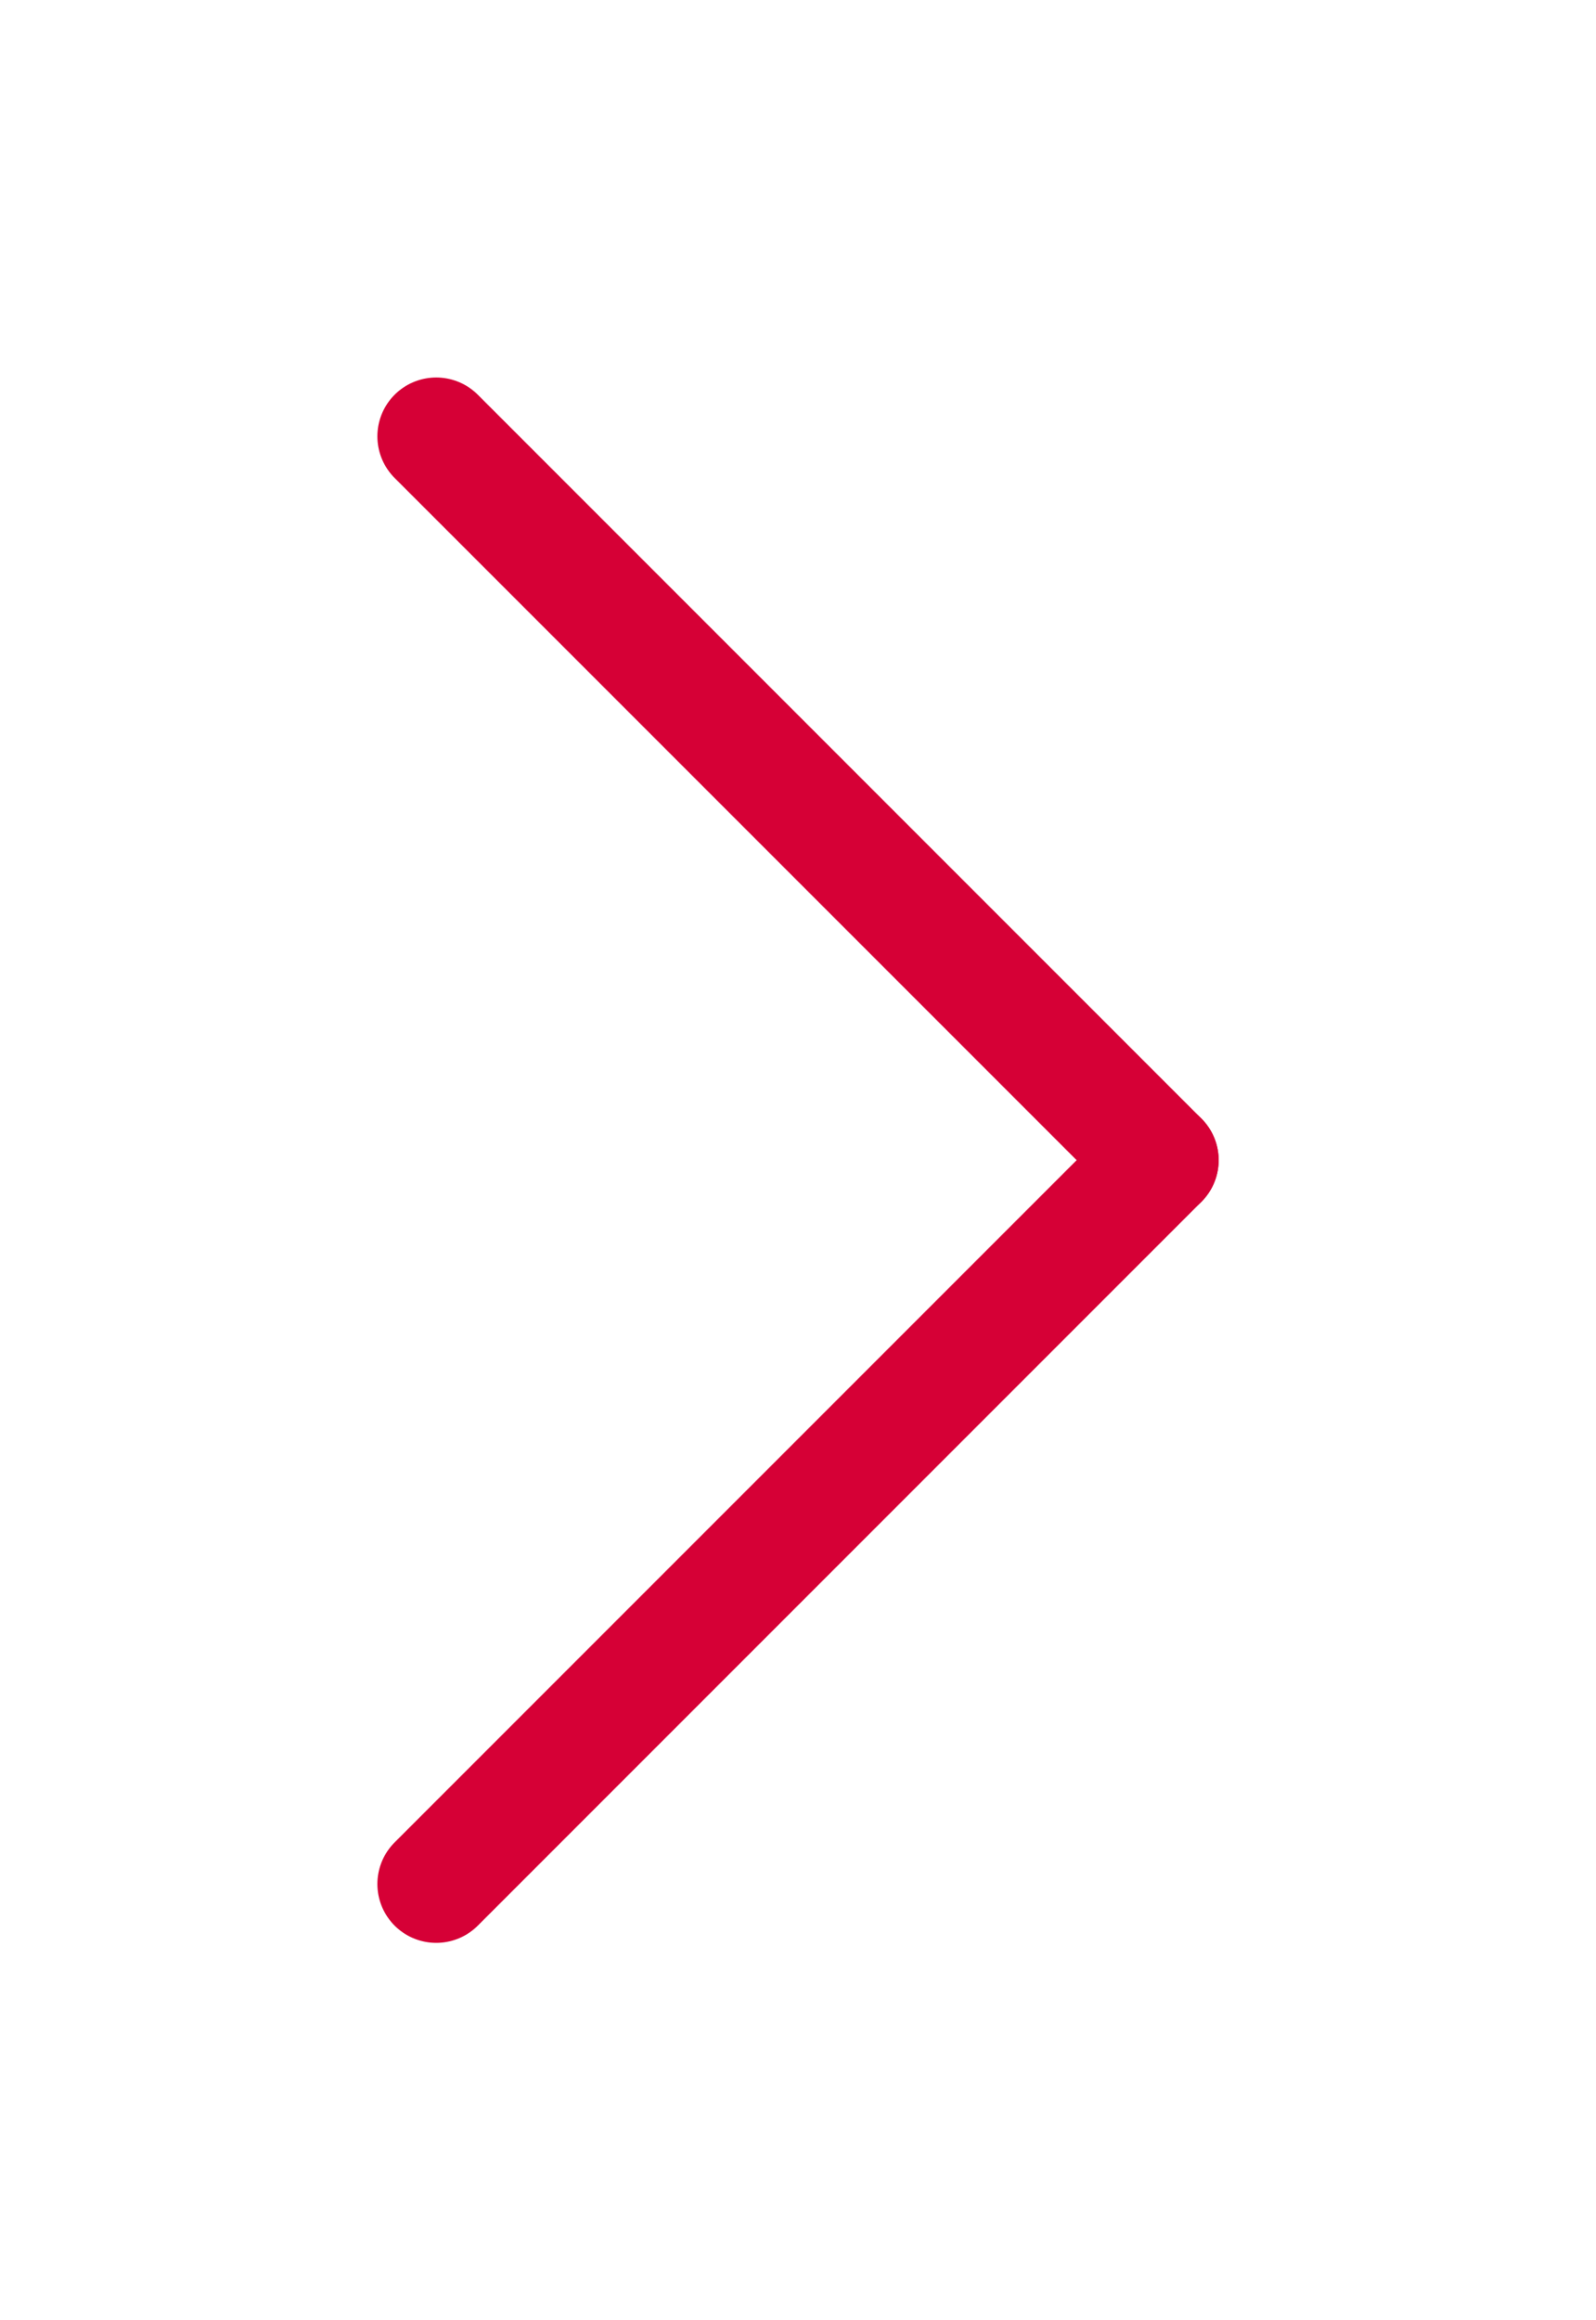 <svg xmlns="http://www.w3.org/2000/svg" xmlns:xlink="http://www.w3.org/1999/xlink" width="54.256" height="78.854" viewBox="0 0 54.256 78.854">
  <defs>
    <filter id="Ligne_1" x="0" y="0" width="54.256" height="54.256" filterUnits="userSpaceOnUse">
      <feOffset input="SourceAlpha"/>
      <feGaussianBlur stdDeviation="4" result="blur"/>
      <feFlood flood-color="#d60036" flood-opacity="0.647"/>
      <feComposite operator="in" in2="blur"/>
      <feComposite in="SourceGraphic"/>
    </filter>
    <filter id="Ligne_2" x="0" y="24.599" width="54.256" height="54.256" filterUnits="userSpaceOnUse">
      <feOffset input="SourceAlpha"/>
      <feGaussianBlur stdDeviation="4" result="blur-2"/>
      <feFlood flood-color="#d60036" flood-opacity="0.647"/>
      <feComposite operator="in" in2="blur-2"/>
      <feComposite in="SourceGraphic"/>
    </filter>
  </defs>
  <g id="Groupe_417" data-name="Groupe 417" transform="translate(14.829 14.829)">
    <g transform="matrix(1, 0, 0, 1, -14.83, -14.83)" filter="url(#Ligne_1)">
      <line id="Ligne_1-2" data-name="Ligne 1" x2="24.599" y2="24.599" transform="translate(14.83 14.83)" fill="none" stroke="#d60036" stroke-linecap="round" stroke-width="4"/>
    </g>
    <g transform="matrix(1, 0, 0, 1, -14.83, -14.83)" filter="url(#Ligne_2)">
      <line id="Ligne_2-2" data-name="Ligne 2" y1="24.599" x2="24.599" transform="translate(14.83 39.43)" fill="none" stroke="#d60036" stroke-linecap="round" stroke-width="4"/>
    </g>
  </g>
</svg>
